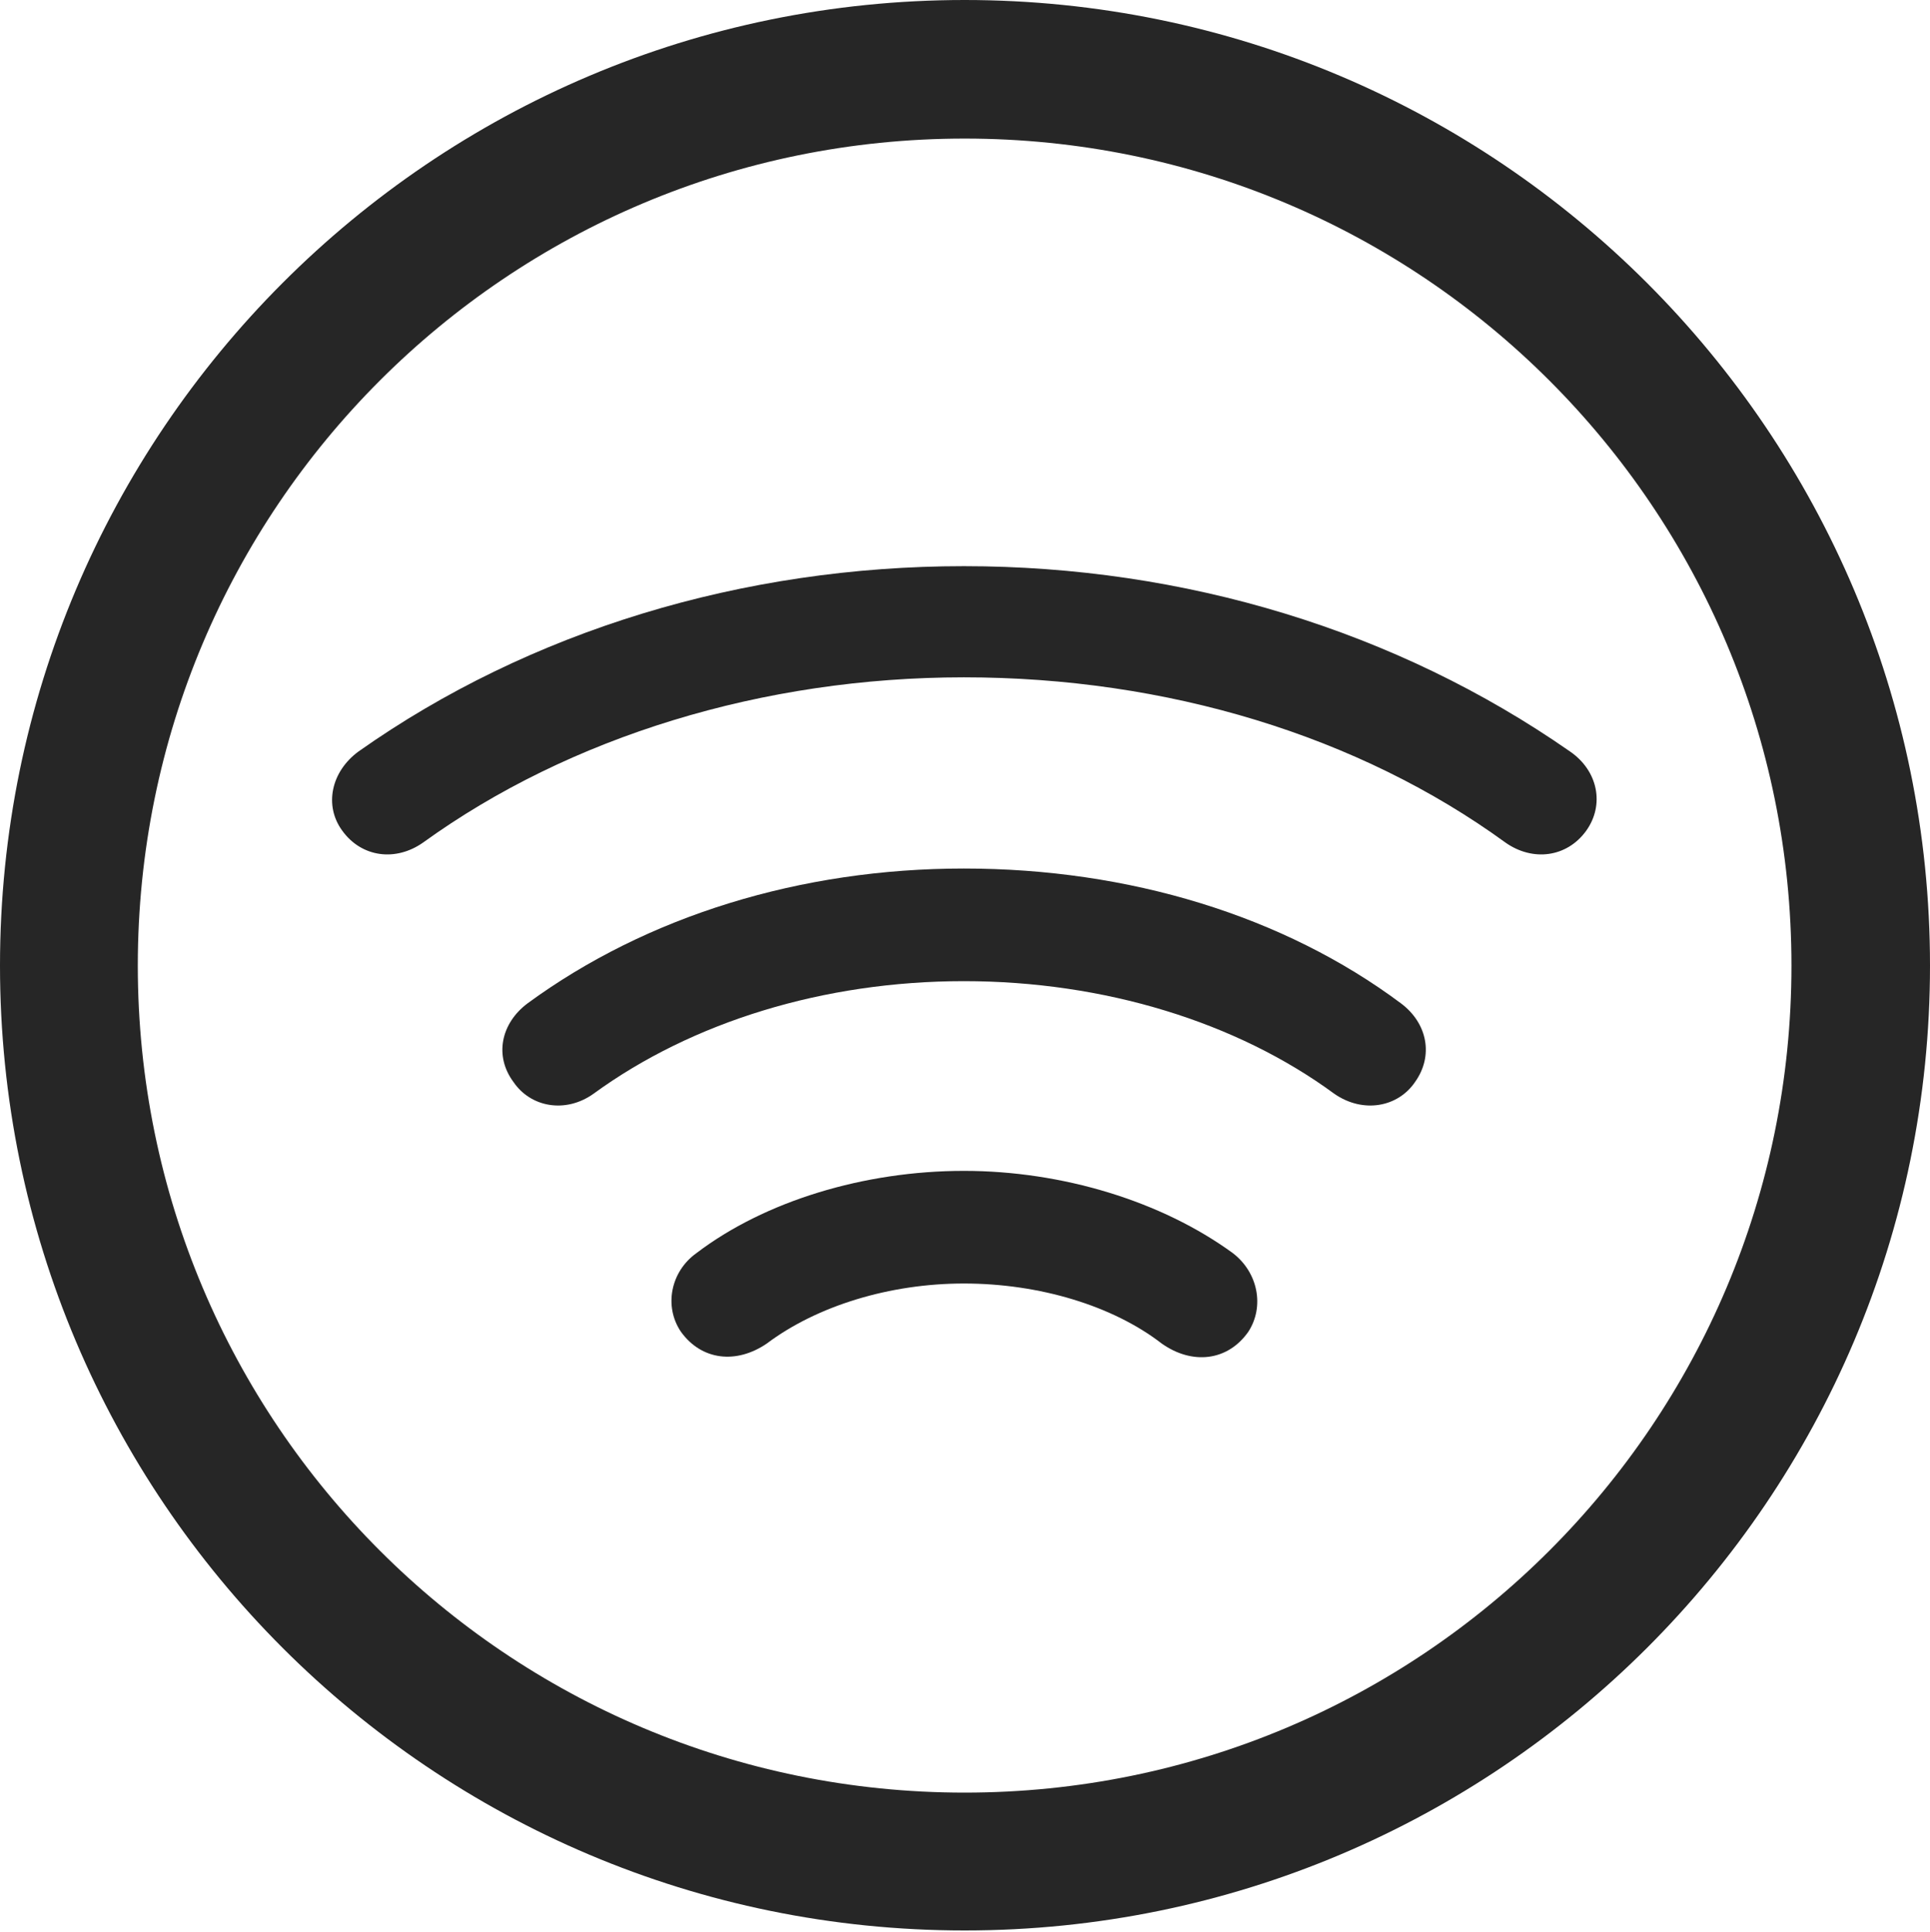 <?xml version="1.0" encoding="UTF-8"?>
<!--Generator: Apple Native CoreSVG 326-->
<!DOCTYPE svg
PUBLIC "-//W3C//DTD SVG 1.1//EN"
       "http://www.w3.org/Graphics/SVG/1.1/DTD/svg11.dtd">
<svg version="1.1" xmlns="http://www.w3.org/2000/svg" xmlns:xlink="http://www.w3.org/1999/xlink" viewBox="0 0 651.25 651.75">
 <g>
  <rect height="651.75" opacity="0" width="651.25" x="0" y="0"/>
  <path d="M325.5 651.25C505.25 651.25 651.25 505.5 651.25 325.75C651.25 146 505.25 0 325.5 0C145.75 0 0 146 0 325.75C0 505.5 145.75 651.25 325.5 651.25ZM325.5 604.75C171.25 604.75 46.5 480 46.5 325.75C46.5 171.5 171.25 46.75 325.5 46.75C479.75 46.75 604.5 171.5 604.5 325.75C604.5 480 479.75 604.75 325.5 604.75Z" fill="black" fill-opacity="0.85"/>
  <path d="M325.25 191C250.75 191 178.75 212.75 121 253.5C111.75 260.25 109.25 271.75 115.5 280.25C122 289.25 133.5 290.75 142.75 284.25C192.25 248.5 257.5 228.5 325.25 228.5C393.75 228.5 458.5 248.25 508 284.25C517.25 290.75 528.75 289.25 535.25 280.25C541.5 271.5 539.25 260 529.75 253.5C471.25 212.75 399.75 191 325.25 191Z" fill="black" fill-opacity="0.85"/>
  <path d="M325.25 293C270.25 293 218.25 309 178 338.5C169 345.25 166.75 356.25 173.25 365C179 373.5 190.75 375.75 200.25 369C233.5 344.75 278 331 325.25 331C372.5 331 417.25 344.75 450.25 369C460 375.75 471.75 373.5 477.5 365C483.75 356.25 481.75 345.25 472.75 338.5C433.25 309 381 293 325.25 293Z" fill="black" fill-opacity="0.85"/>
  <path d="M325.25 395C291.5 395 258 405.25 235 422.75C226.25 429 224 440.75 229.75 449.25C236.75 459 248.5 460.25 258.75 453.25C275.75 440.5 300.25 433 325.25 433C350.75 433 375.5 440.5 392 453.25C402.25 460.5 414.25 459.25 421.25 449.25C426.75 440.75 424.5 429.25 416 422.75C392 405.25 358.5 395 325.25 395Z" fill="black" fill-opacity="0.85"/>
 </g>
</svg>
